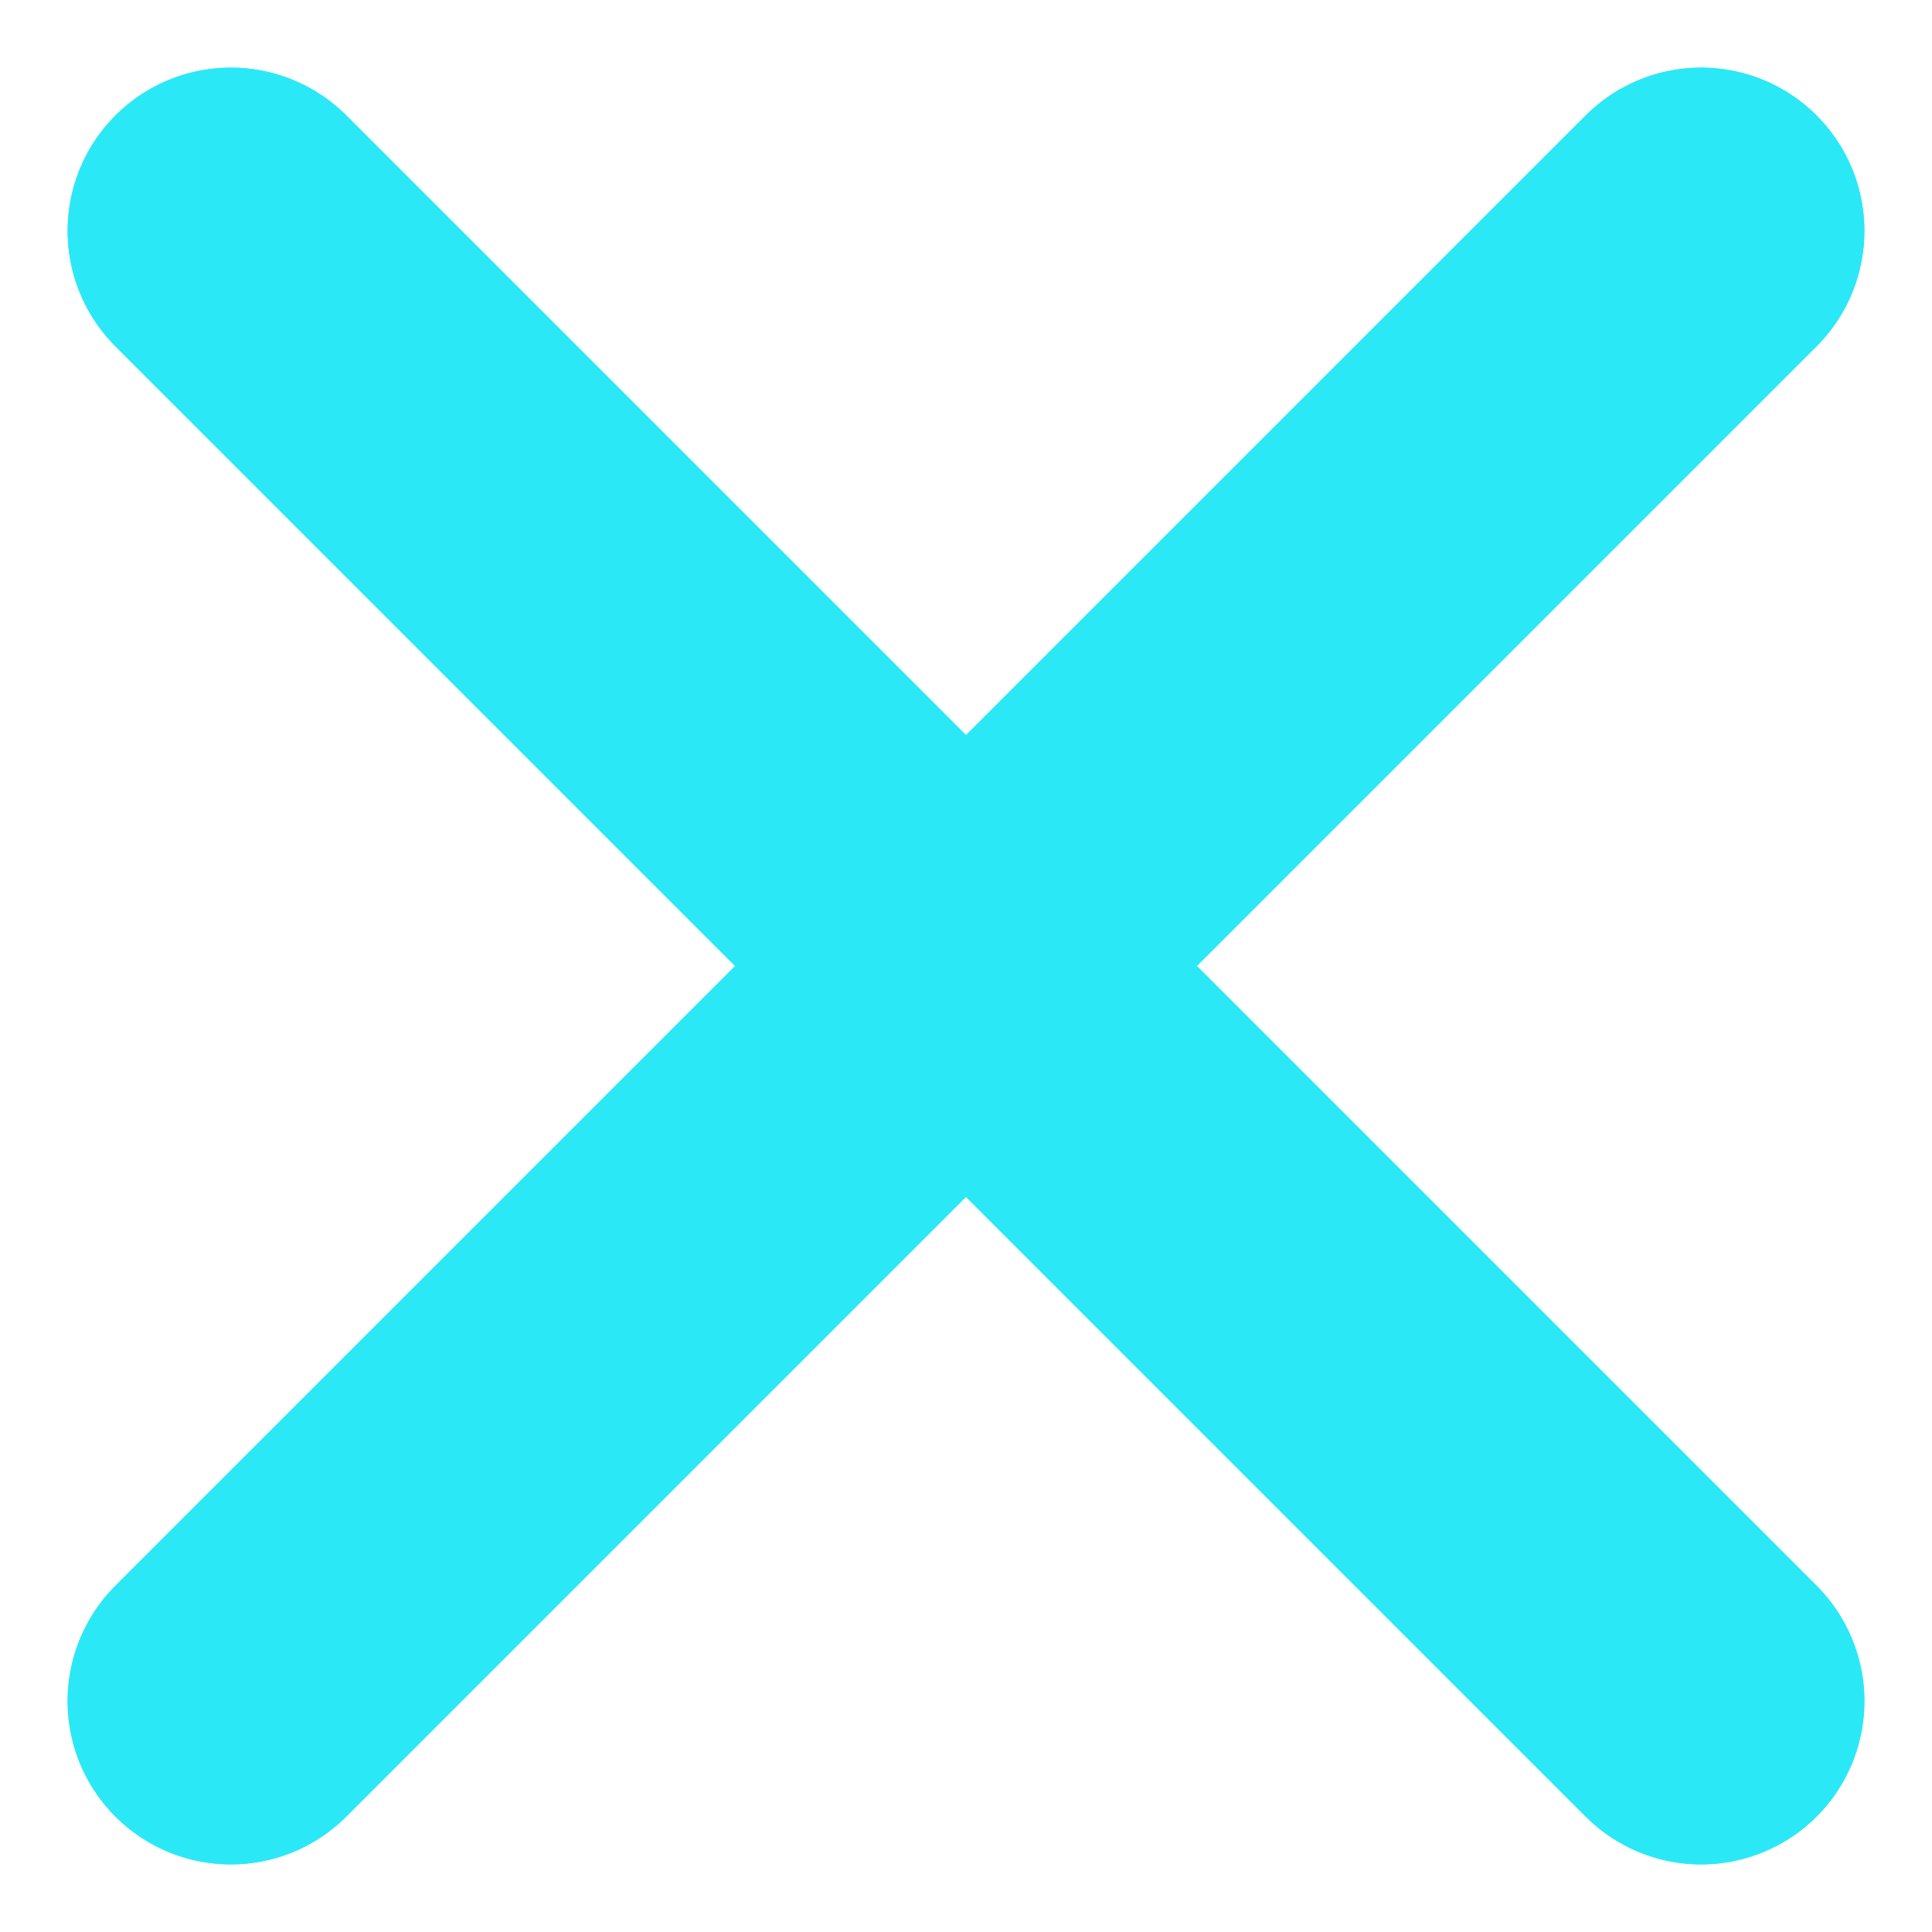 <svg xmlns="http://www.w3.org/2000/svg" width="35.507" height="35.507" viewBox="0 0 35.507 35.507">
  <defs>
    <style>
      .cls-1 {
        fill: none;
        stroke: #2be8f7;
        stroke-linecap: round;
        stroke-width: 6px;
      }
    </style>
  </defs>
  <g id="Group_530" data-name="Group 530" transform="translate(-829.143 -475.12)">
    <g id="Group_440" data-name="Group 440" transform="translate(833.386 479.363)">
      <g id="Group_372" data-name="Group 372" transform="translate(0 0) rotate(45)">
        <path id="Path_490" data-name="Path 490" class="cls-1" d="M38.214,0H0" transform="translate(0 0)"/>
      </g>
      <g id="Group_468" data-name="Group 468" transform="translate(0 0) rotate(45)">
        <path id="Path_490-2" data-name="Path 490" class="cls-1" d="M38.214,0H0" transform="translate(0 0)"/>
      </g>
    </g>
    <g id="Group_469" data-name="Group 469" transform="translate(860.407 479.363) rotate(90)">
      <g id="Group_372-2" data-name="Group 372" transform="translate(0 0) rotate(45)">
        <path id="Path_490-3" data-name="Path 490" class="cls-1" d="M38.214,0H0" transform="translate(0 0)"/>
      </g>
      <g id="Group_468-2" data-name="Group 468" transform="translate(0 0) rotate(45)">
        <path id="Path_490-4" data-name="Path 490" class="cls-1" d="M38.214,0H0" transform="translate(0 0)"/>
      </g>
    </g>
  </g>
</svg>
